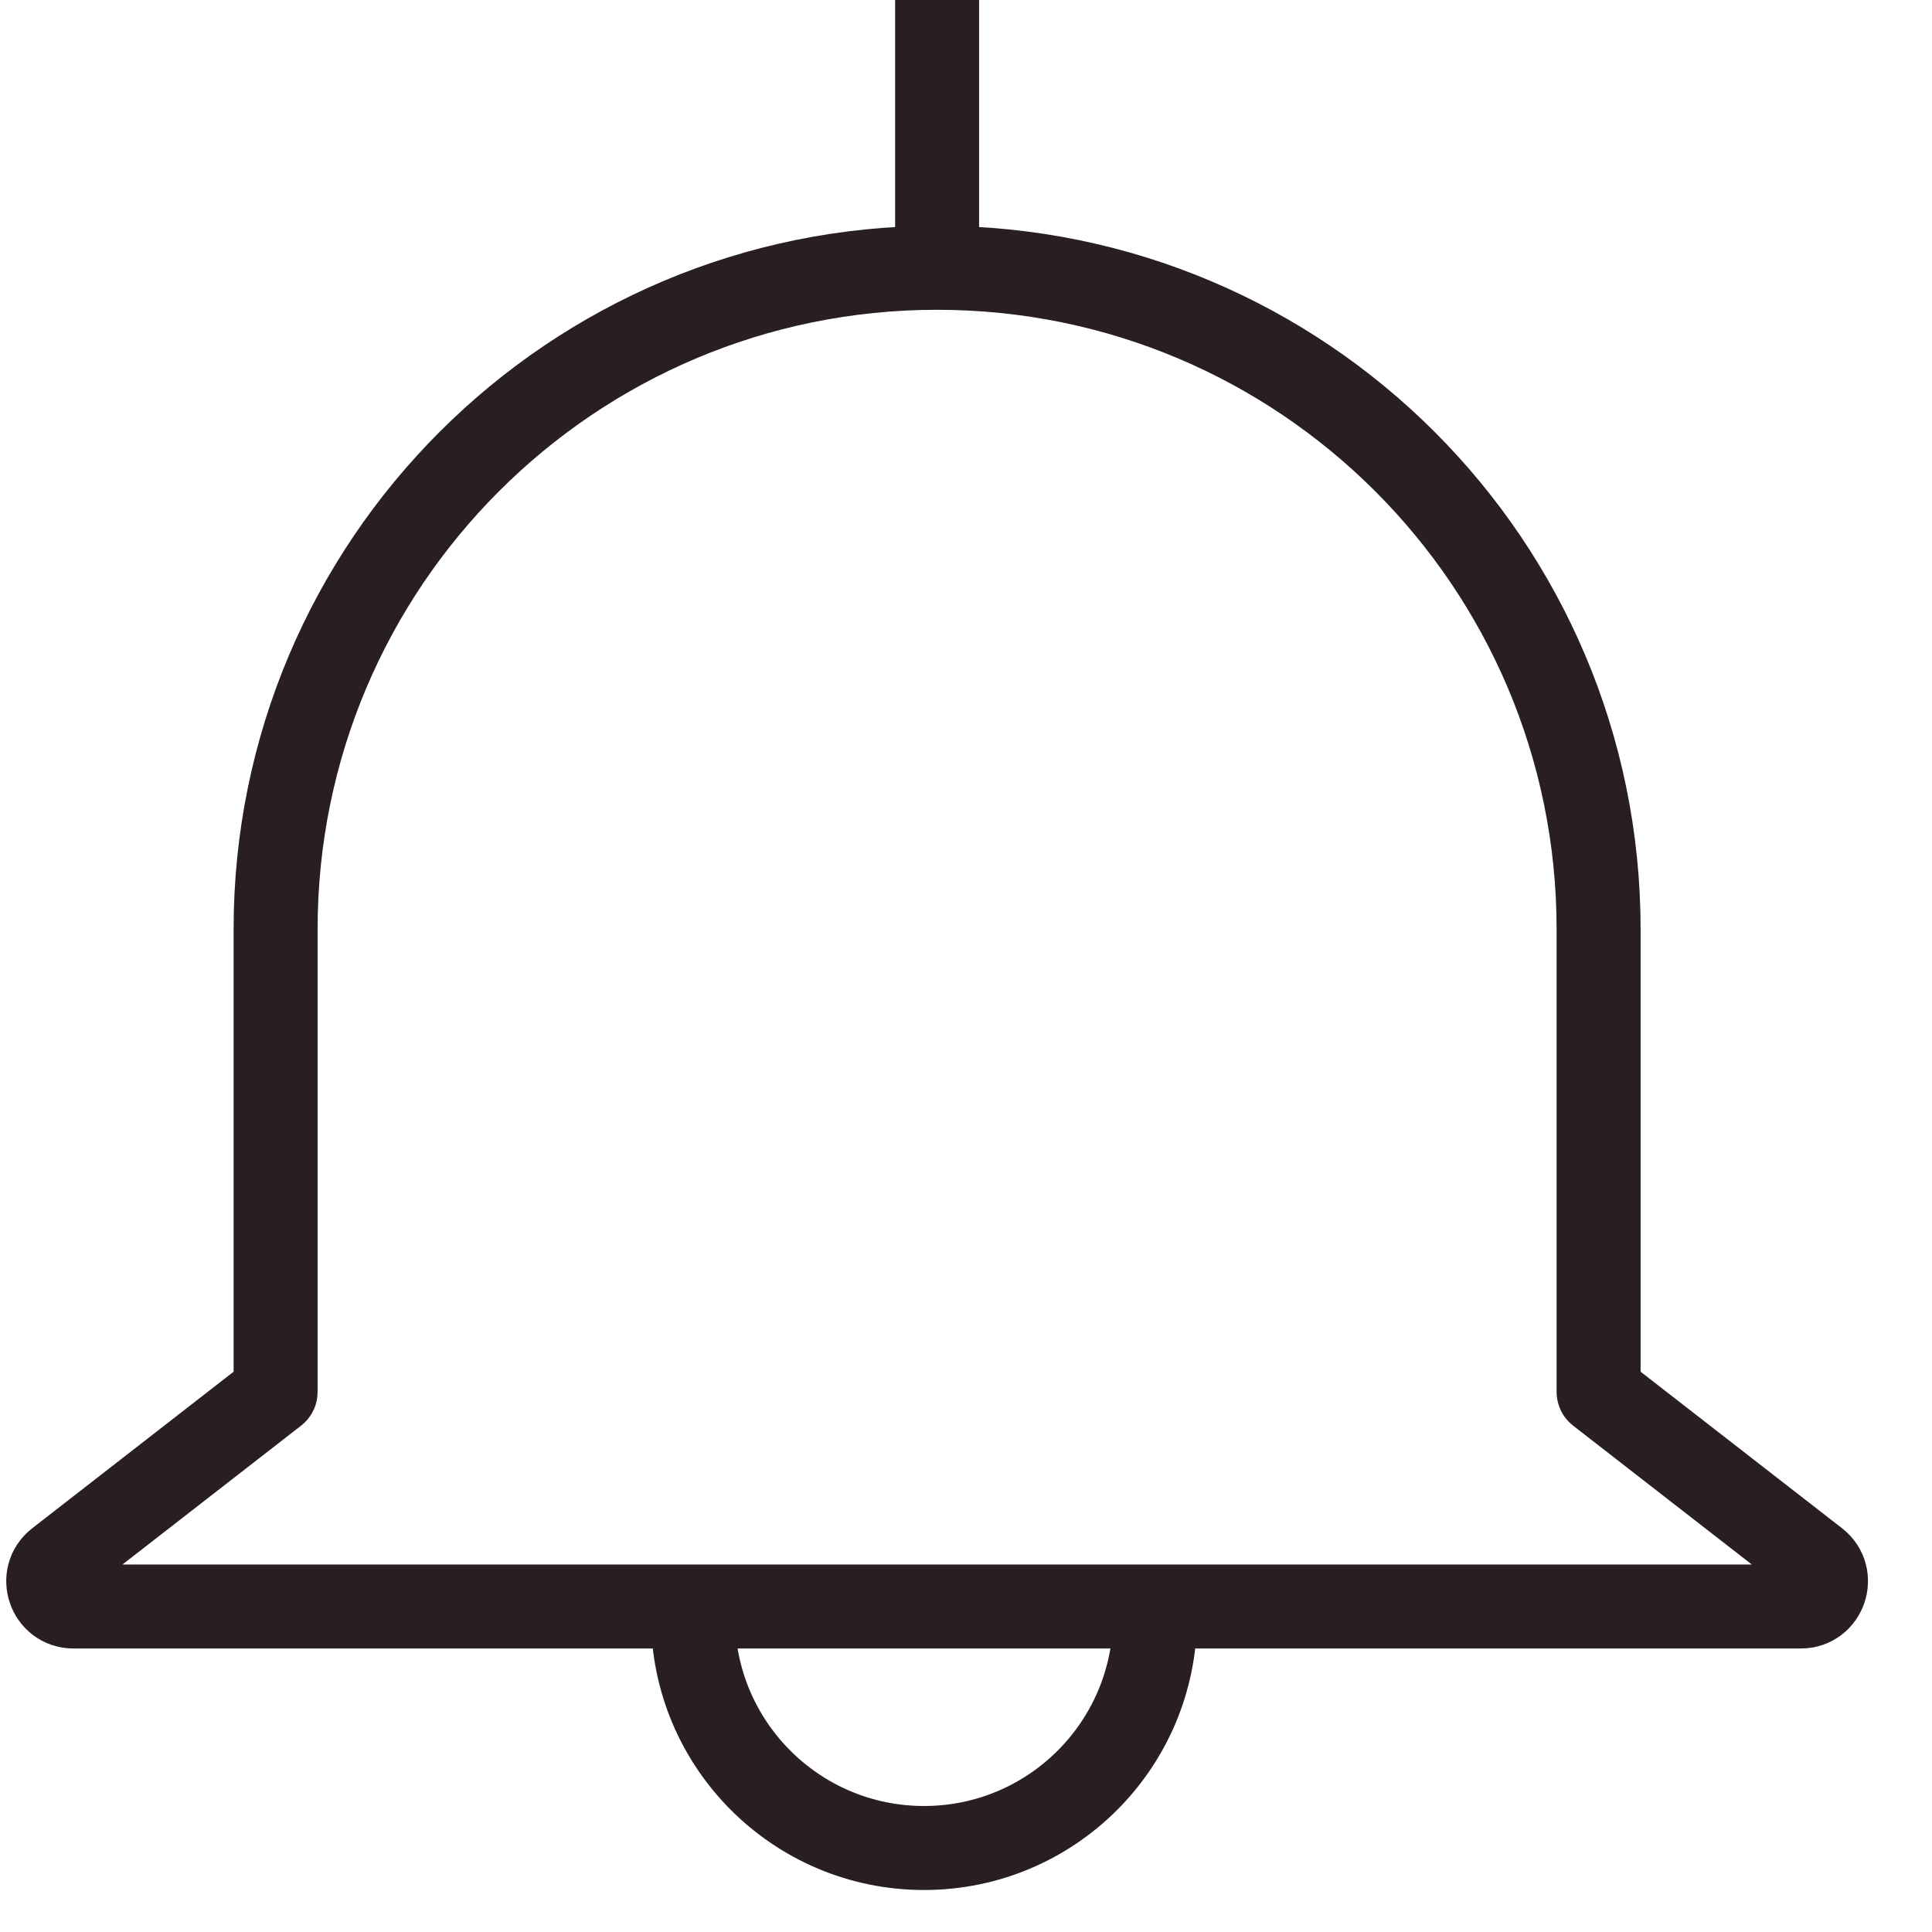 <svg width="23" height="23" viewBox="0 0 23 23" fill="none" xmlns="http://www.w3.org/2000/svg">
<path d="M11.156 0V3.188M11.156 3.188V3.188C15.505 3.188 19.031 6.713 19.031 11.062V16.571C19.031 16.573 19.032 16.576 19.034 16.577L21.622 18.588C21.847 18.763 21.723 19.125 21.438 19.125H0.875C0.589 19.125 0.465 18.763 0.691 18.588L3.278 16.577C3.28 16.576 3.281 16.573 3.281 16.571V11.062C3.281 6.713 6.807 3.188 11.156 3.188V3.188Z" stroke="#2A1F20"/>
<path d="M8.25 19.25V19.25C8.25 20.769 9.481 22 11 22V22C12.519 22 13.75 20.769 13.75 19.25V19.25" stroke="#2A1F20"/>
</svg>

